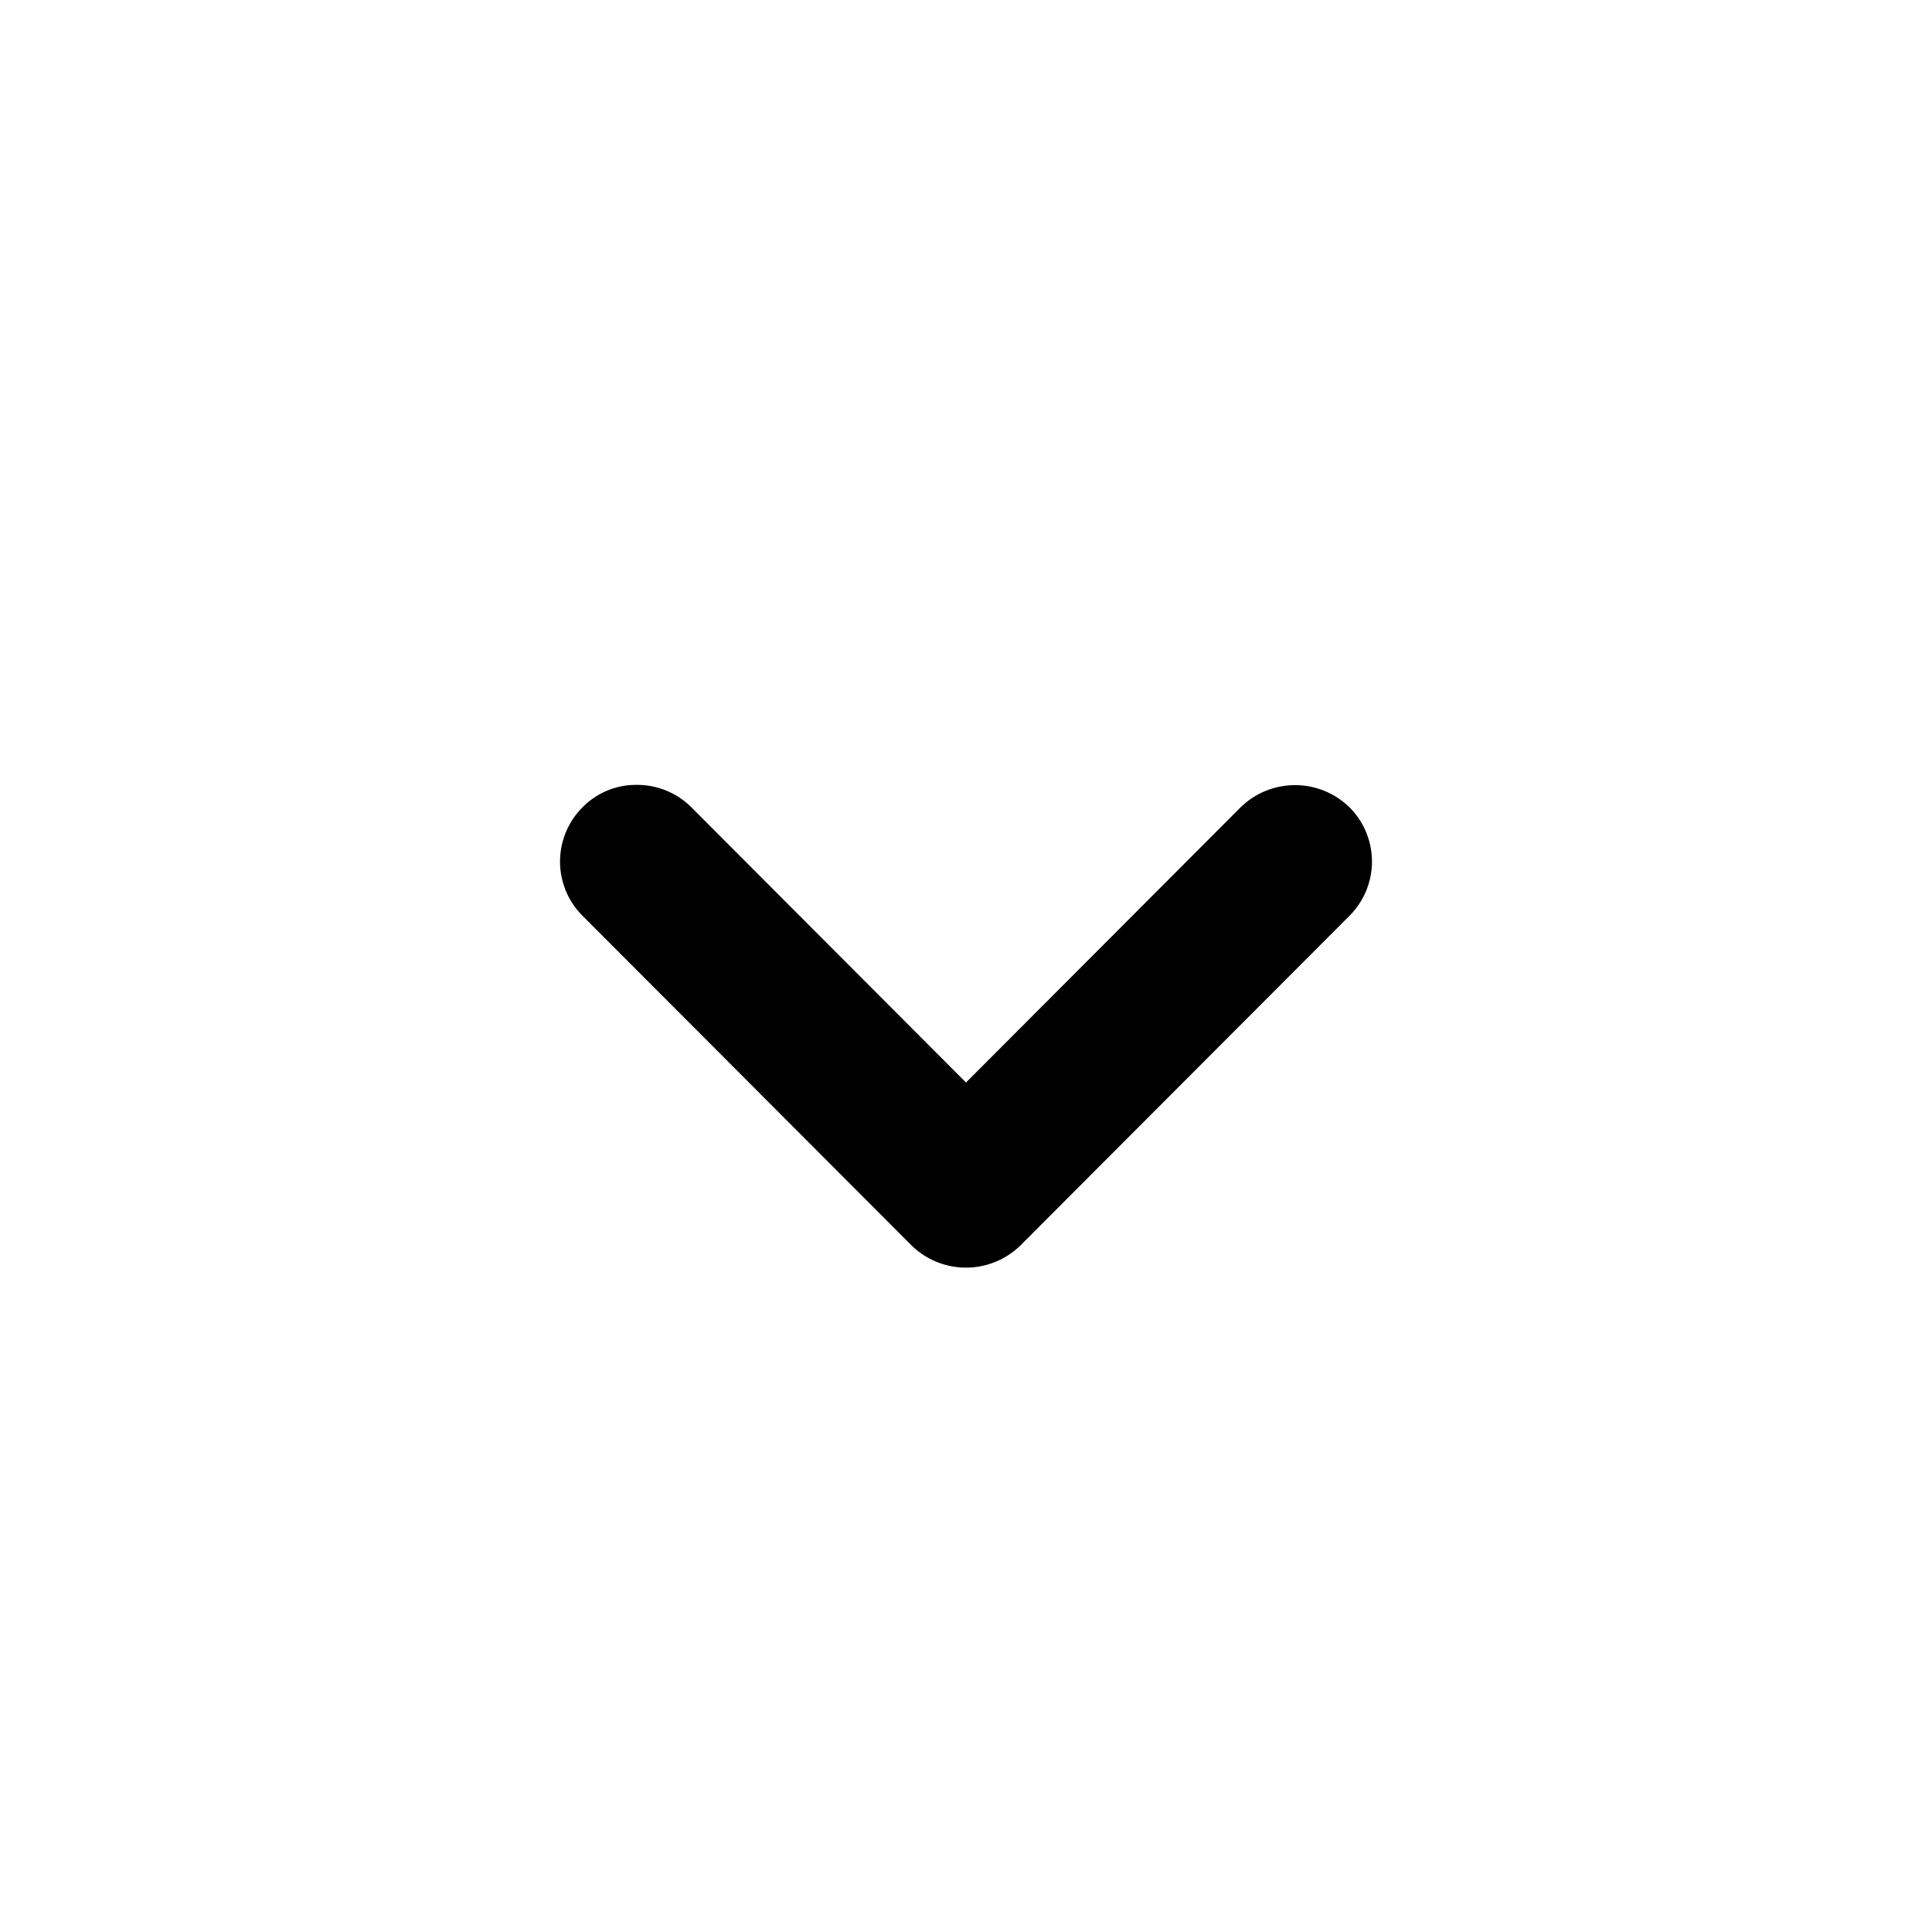 <svg xmlns="http://www.w3.org/2000/svg" fill="currentColor" aria-hidden="true" viewBox="0 0 32 32">
    <path d="M10.55 13a1.27 1.27 0 01.9.37L16 17.93l4.55-4.56a1.29 1.29 0 011.8 0 1.27 1.27 0 010 1.8l-5.45 5.46a1.29 1.29 0 01-1.8 0l-5.45-5.46a1.27 1.27 0 010-1.8 1.24 1.24 0 01.9-.37z"/>
</svg>
